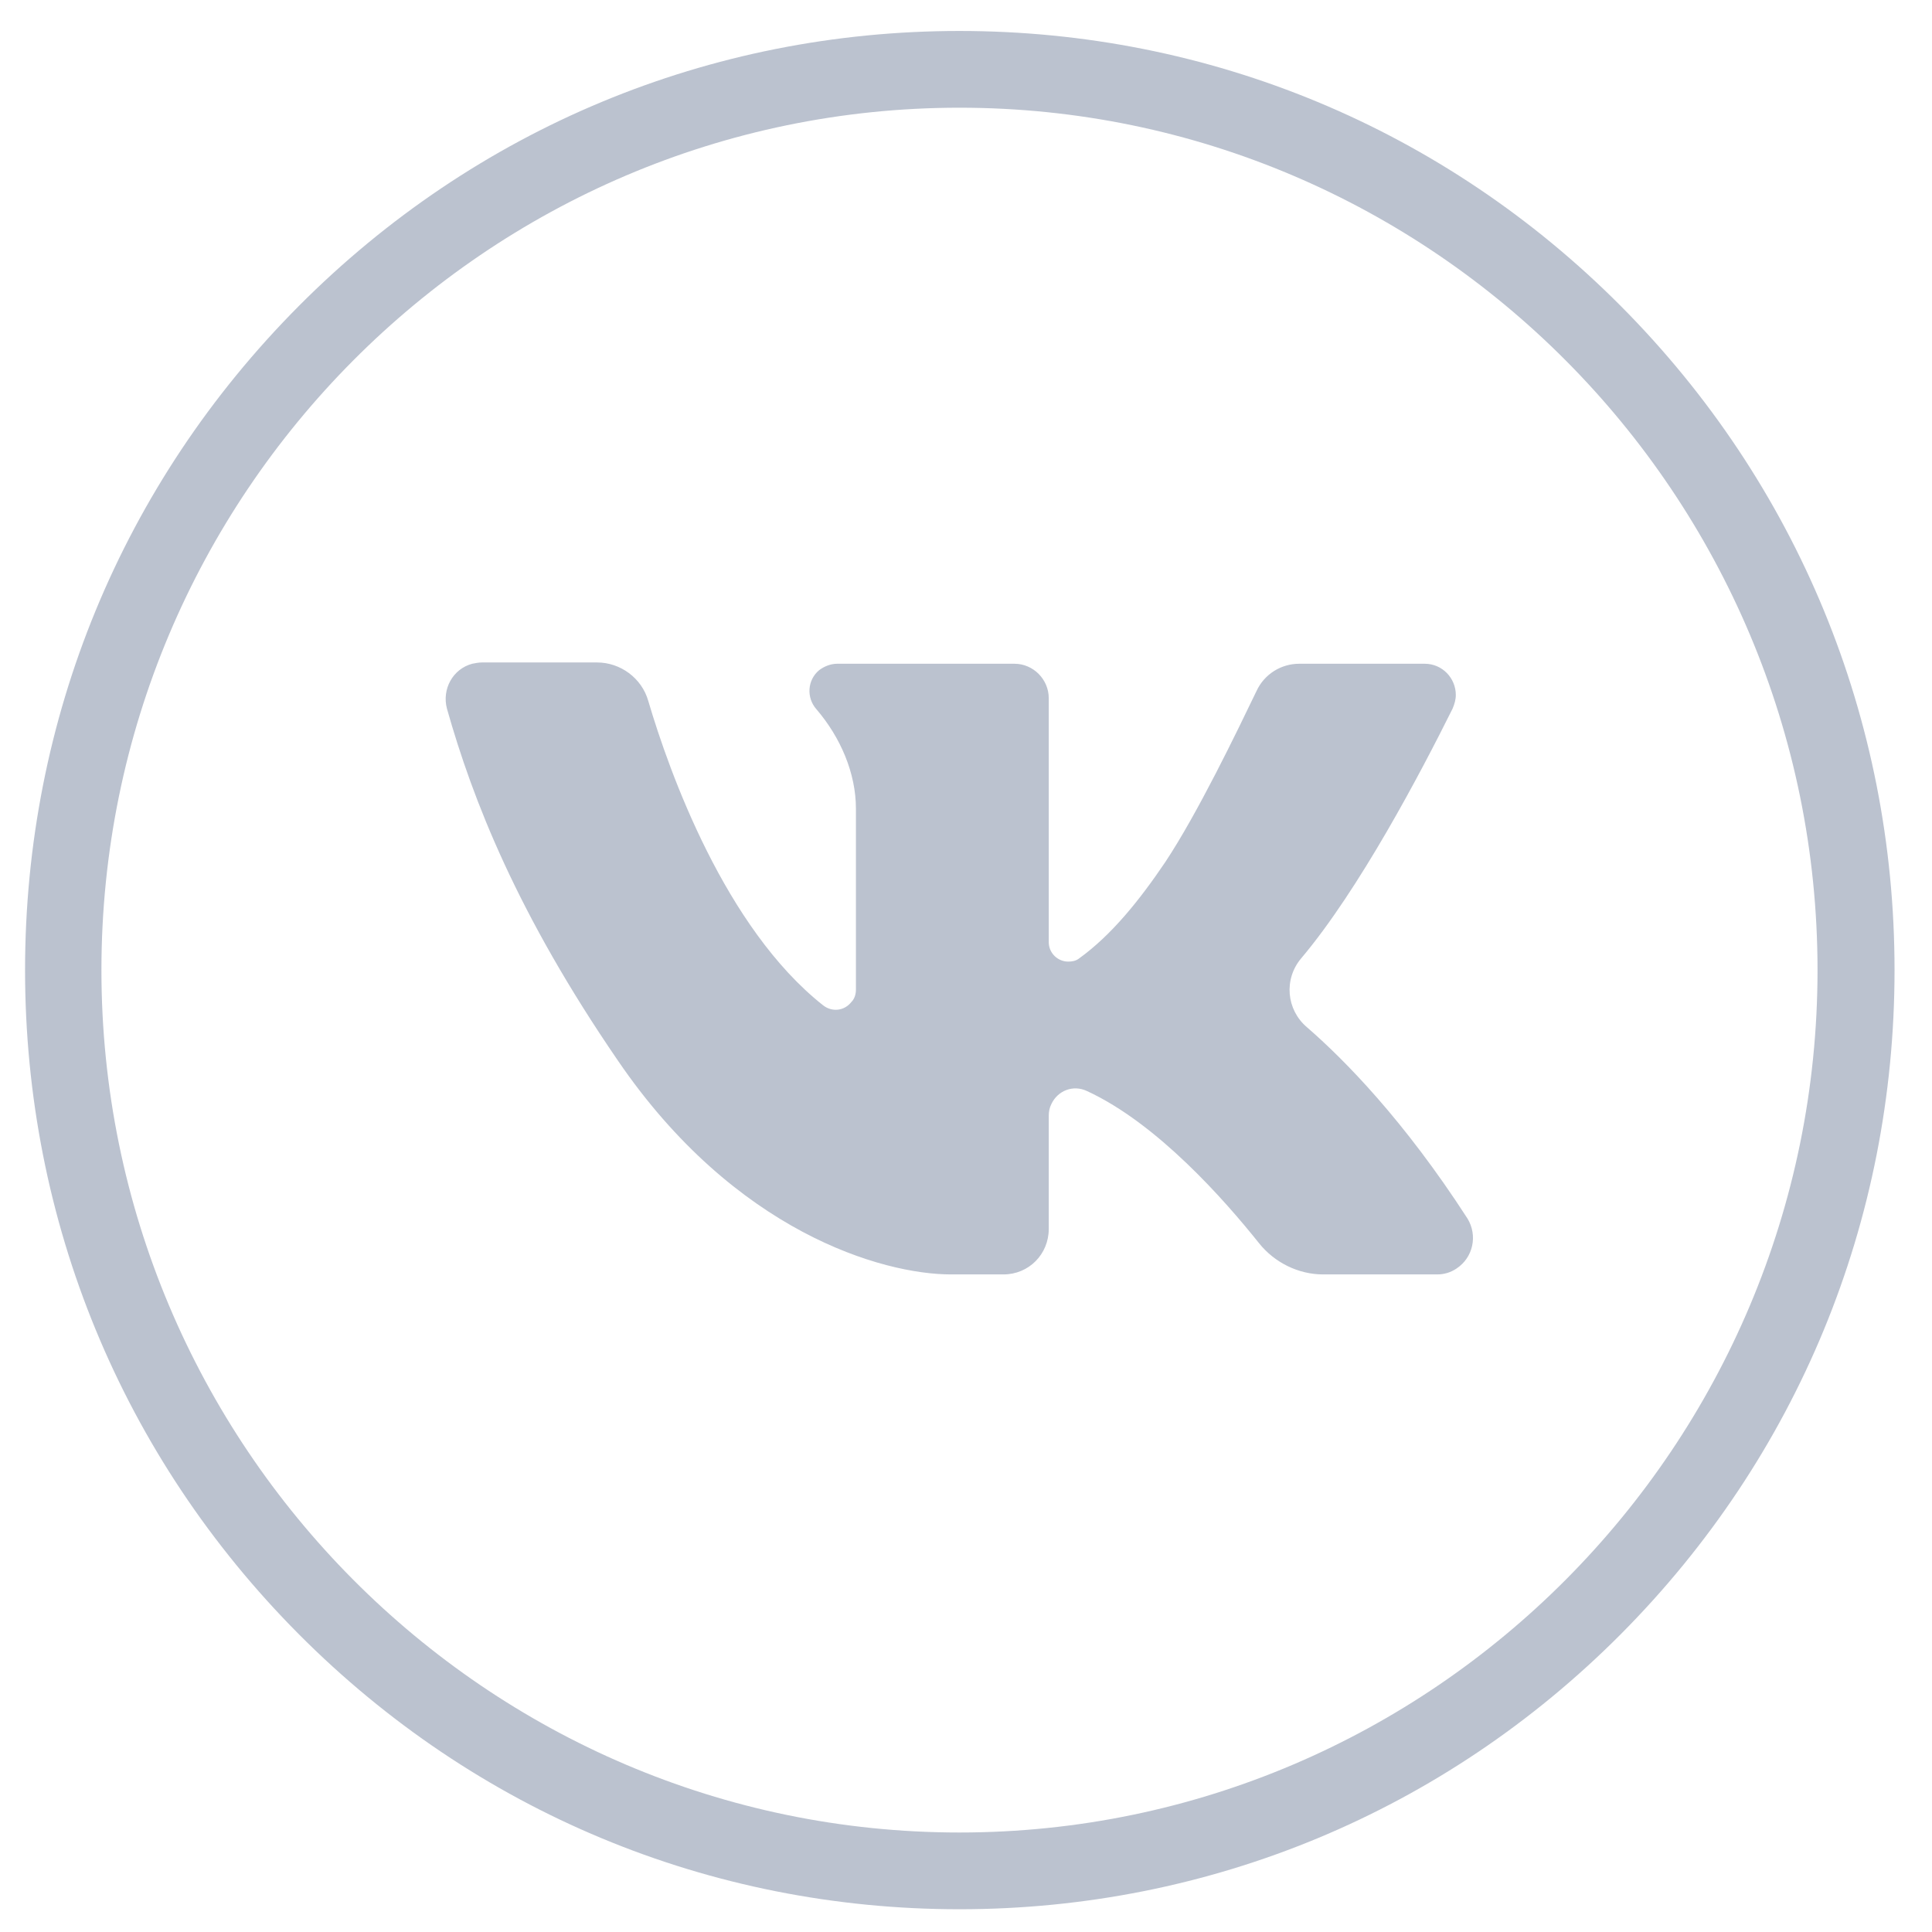<svg width="36" height="36" viewBox="0 0 36 36" fill="none" xmlns="http://www.w3.org/2000/svg">
<path d="M24.354 19.142C23.968 18.815 23.919 18.245 24.245 17.858C25.33 16.573 26.476 14.392 27.067 13.204C27.103 13.119 27.127 13.034 27.127 12.95C27.127 12.635 26.874 12.368 26.548 12.368H24.209C23.871 12.368 23.558 12.562 23.413 12.877C23.039 13.653 22.316 15.155 21.713 16.064C21.23 16.779 20.712 17.422 20.109 17.858C20.049 17.906 19.976 17.918 19.904 17.918C19.711 17.918 19.542 17.761 19.542 17.555V13.01C19.542 12.659 19.253 12.368 18.903 12.368H15.599C15.479 12.368 15.358 12.416 15.262 12.489C15.045 12.671 15.021 12.998 15.213 13.216C15.66 13.737 15.949 14.404 15.949 15.07V18.439C15.949 18.524 15.925 18.609 15.865 18.67C15.732 18.839 15.503 18.864 15.334 18.73C13.513 17.288 12.476 14.404 12.079 13.059C11.958 12.635 11.56 12.344 11.126 12.344H8.98C8.919 12.344 8.859 12.356 8.799 12.368C8.437 12.465 8.232 12.841 8.328 13.204C8.811 14.913 9.643 17.034 11.512 19.76C13.694 22.96 16.444 23.747 17.722 23.747H18.698C19.169 23.747 19.542 23.372 19.542 22.899V20.79C19.542 20.718 19.554 20.645 19.591 20.572C19.711 20.318 20 20.209 20.254 20.33C21.568 20.936 22.822 22.366 23.461 23.166C23.751 23.529 24.197 23.747 24.655 23.747H26.777C26.91 23.747 27.03 23.711 27.139 23.638C27.452 23.432 27.537 23.02 27.344 22.705C26.162 20.875 25.053 19.748 24.354 19.142Z" fill="#BBC2CF"/>
<path d="M17.878 35.576C13.224 35.576 8.859 33.758 5.567 30.45C2.275 27.141 0.467 22.754 0.467 18.076C0.467 13.399 2.275 9.012 5.567 5.703C8.859 2.395 13.224 0.577 17.878 0.577C22.533 0.577 26.91 2.395 30.202 5.703C33.493 9.012 35.302 13.399 35.302 18.076C35.302 22.754 33.493 27.141 30.202 30.45C26.91 33.758 22.533 35.576 17.878 35.576ZM17.878 2.007C9.064 2.007 1.89 9.218 1.89 18.076C1.89 26.935 9.064 34.146 17.878 34.146C26.693 34.146 33.867 26.935 33.867 18.076C33.867 9.218 26.693 2.007 17.878 2.007Z" fill="#BBC2CF"/>
</svg>

